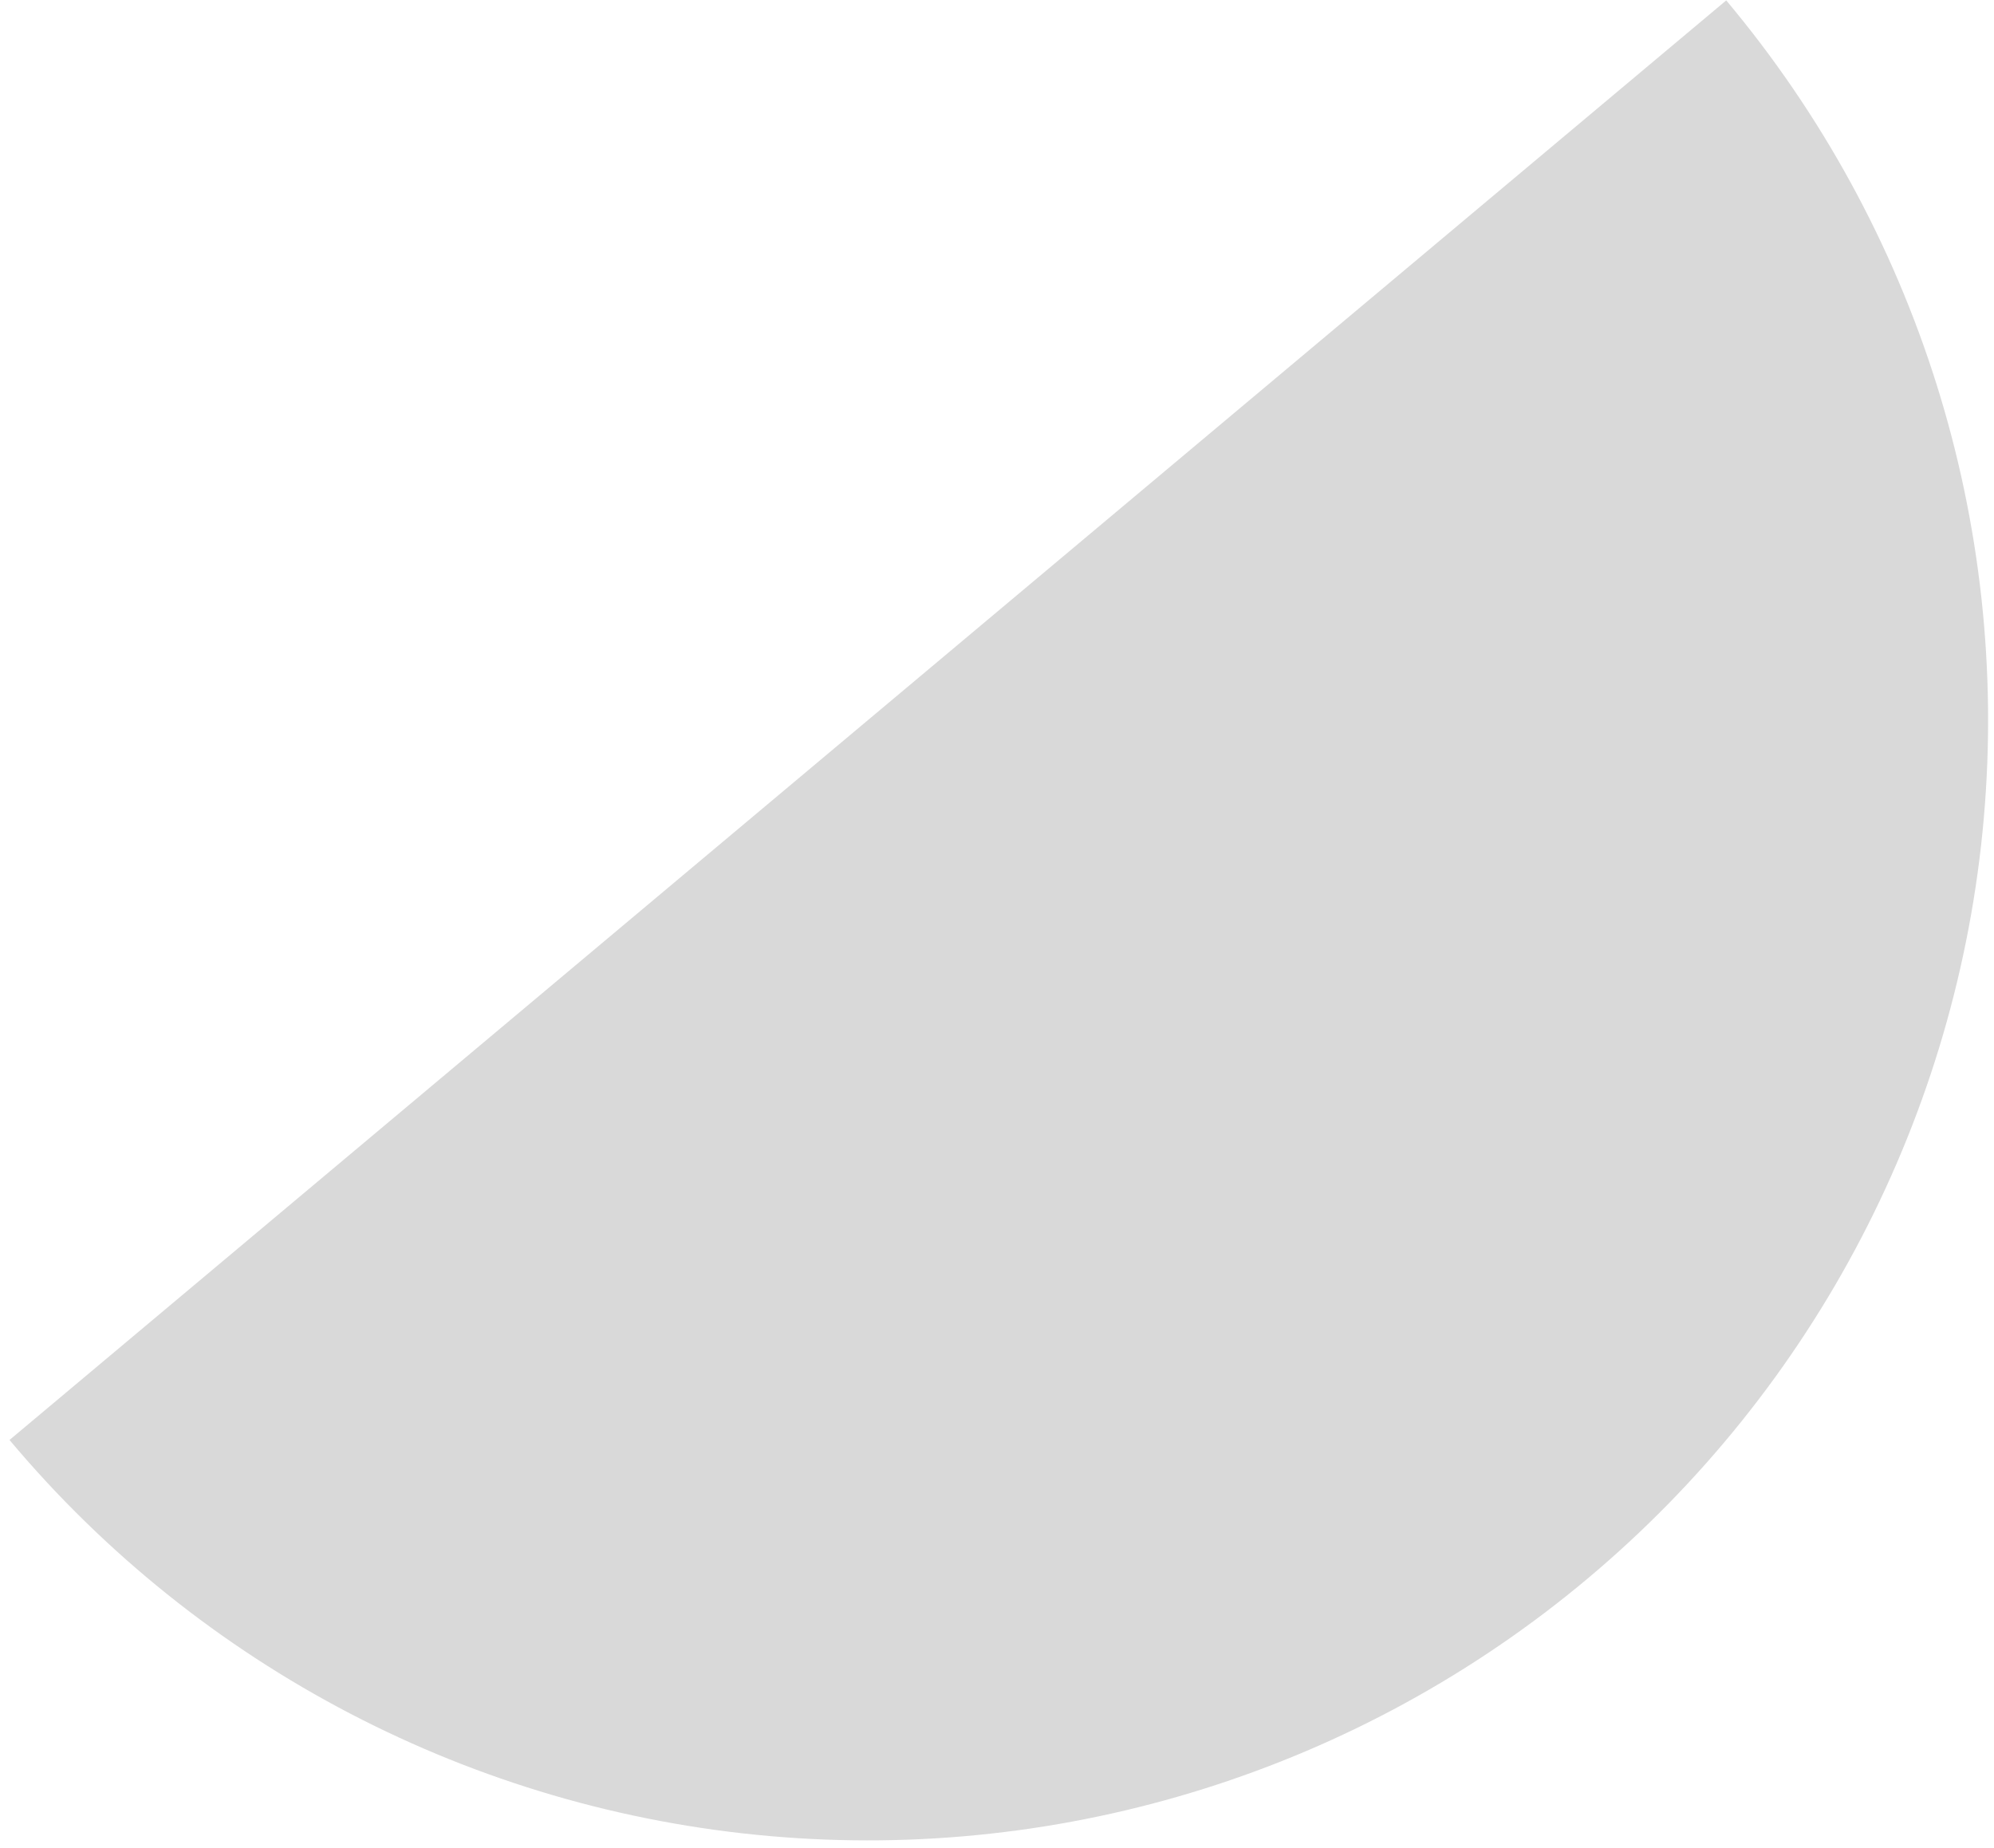 <svg width="178" height="165" viewBox="0 0 178 165" fill="none" xmlns="http://www.w3.org/2000/svg">
<path d="M154.097 0.035C171.138 20.357 179.409 46.616 177.09 73.036C174.77 99.456 162.05 123.873 141.728 140.914C121.406 157.956 95.147 166.227 68.727 163.907C42.307 161.588 17.89 148.868 0.849 128.546L77.473 64.29L154.097 0.035Z" fill="#D9D9D9"/>
</svg>
